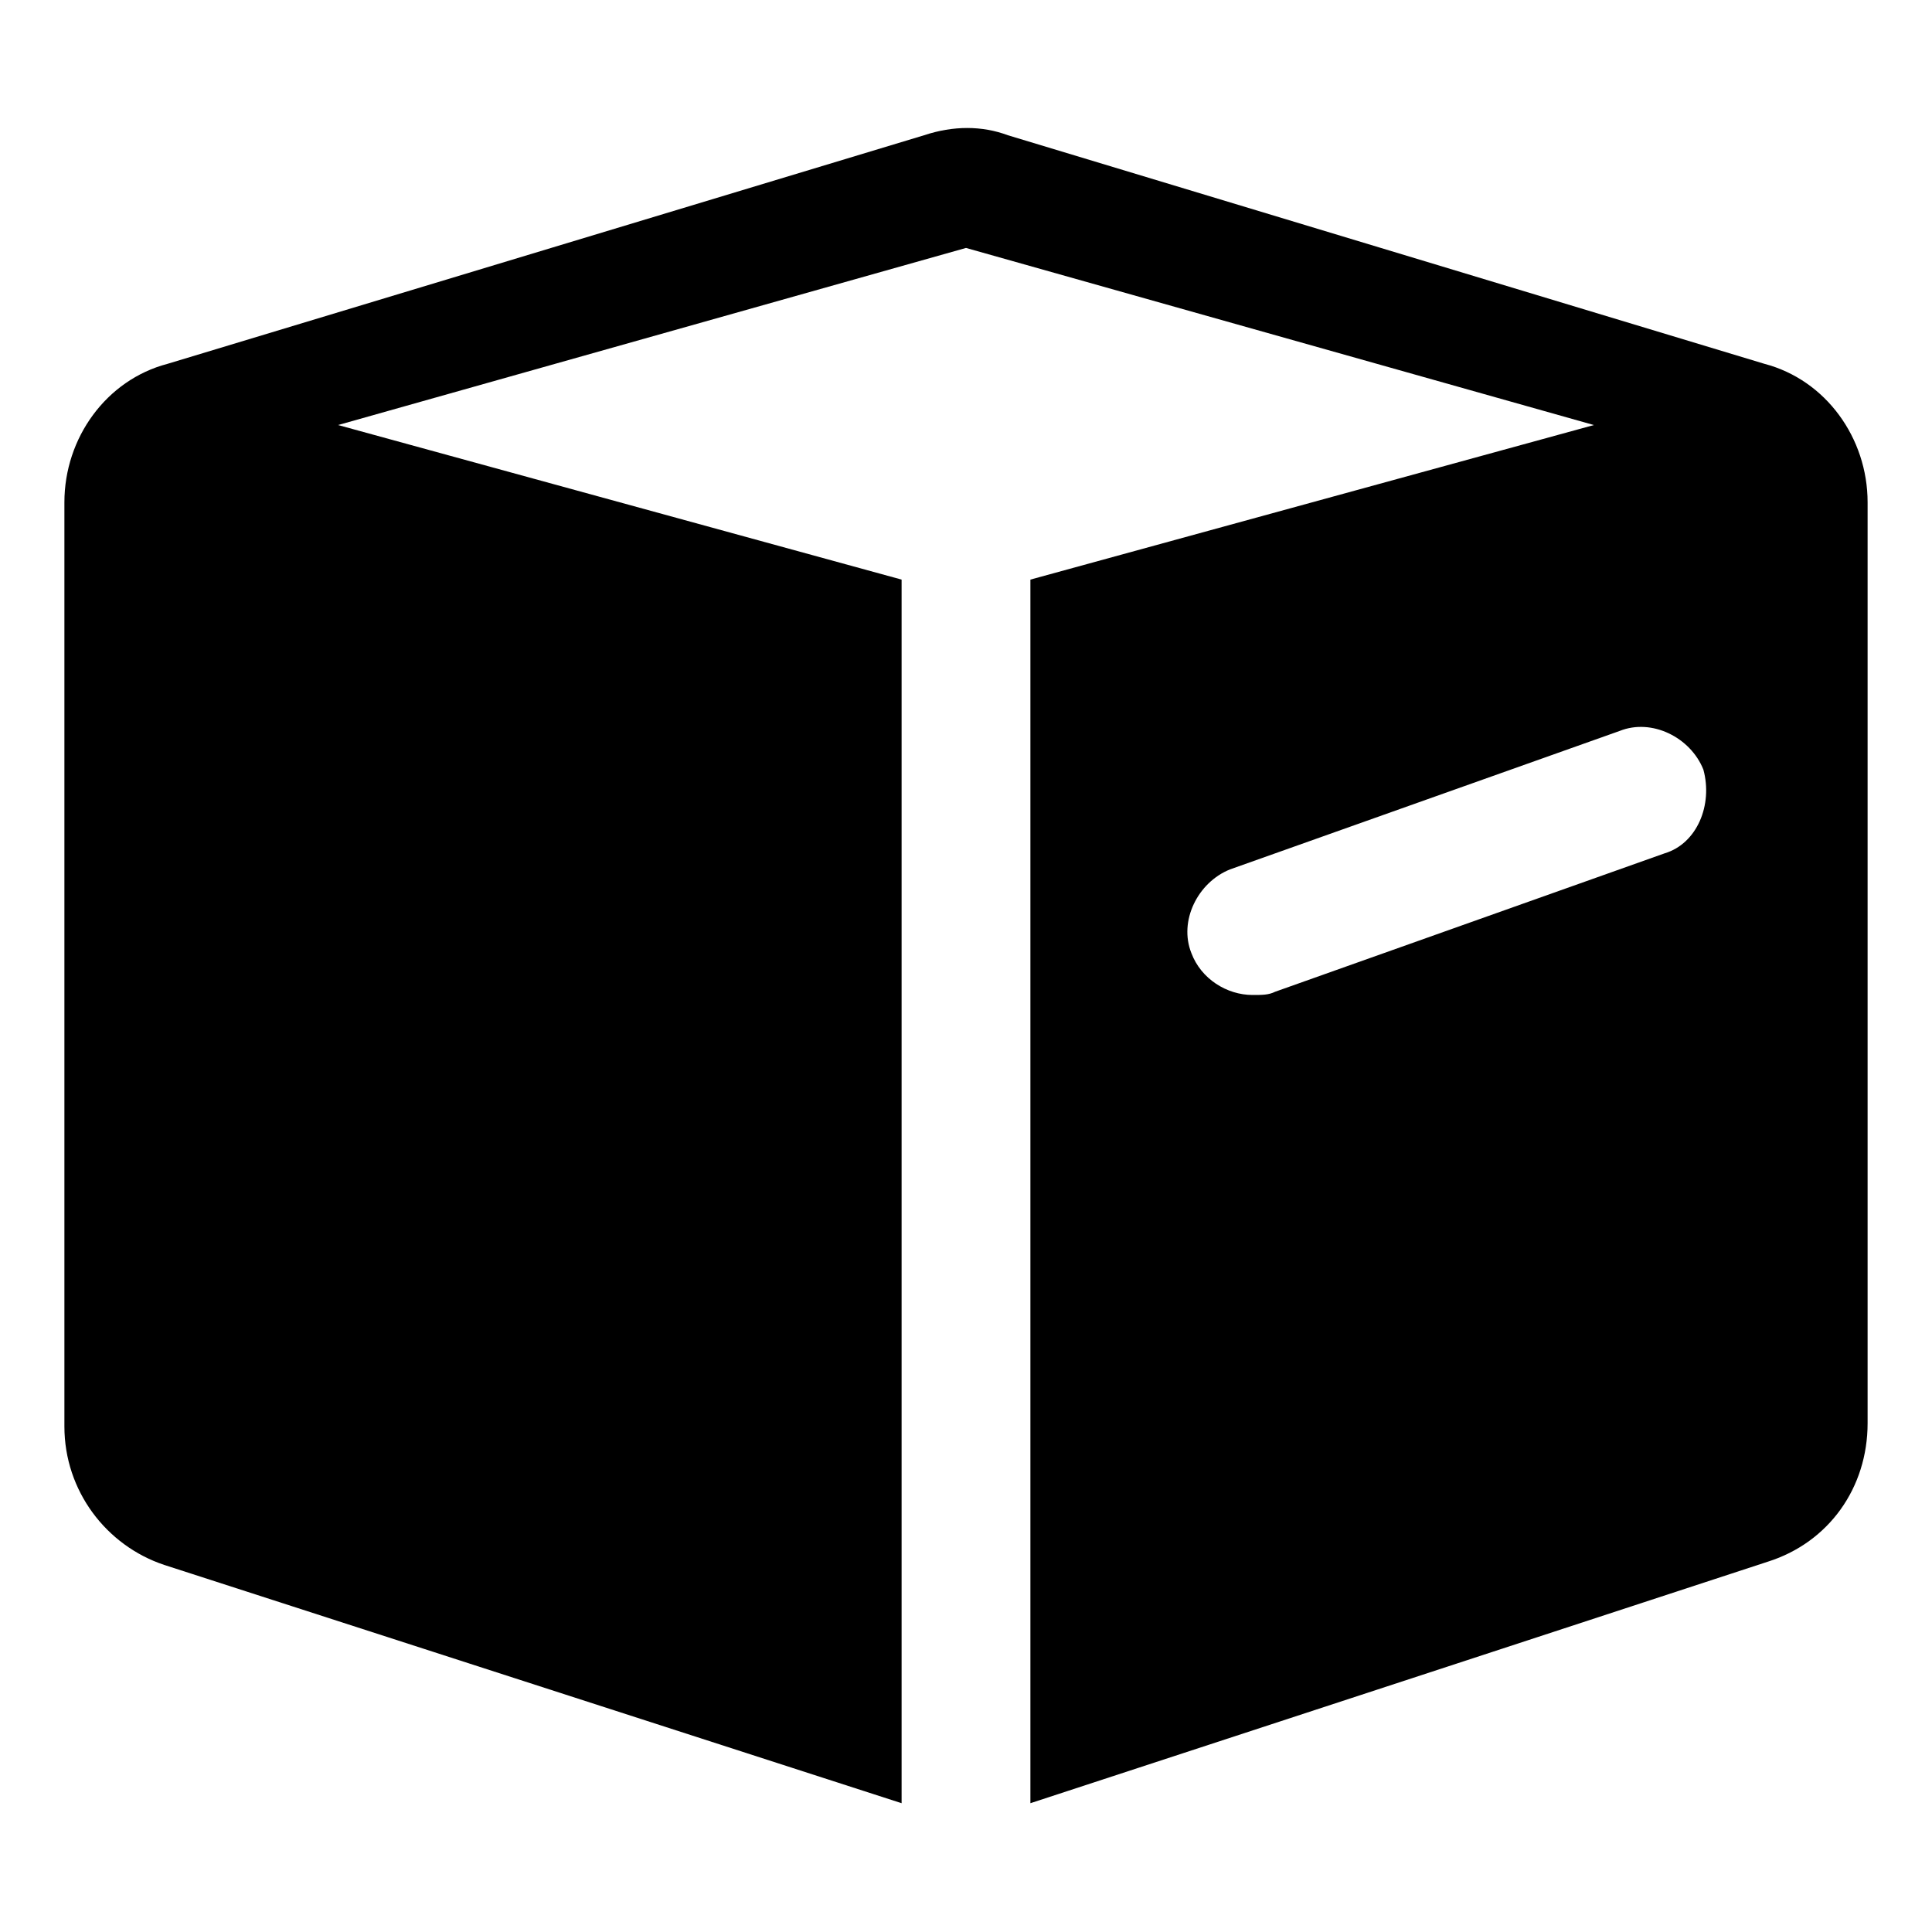 <?xml version="1.0" standalone="no"?><!DOCTYPE svg PUBLIC "-//W3C//DTD SVG 1.1//EN" "http://www.w3.org/Graphics/SVG/1.1/DTD/svg11.dtd"><svg t="1699861703792" class="icon" viewBox="0 0 1024 1024" version="1.1" xmlns="http://www.w3.org/2000/svg" p-id="33655" width="32" height="32" xmlns:xlink="http://www.w3.org/1999/xlink"><path d="M935.253 192.853L534.187 71.68c-13.653-5.12-29.013-5.12-44.373 0L88.747 192.853c-32.427 8.533-54.613 39.253-54.613 73.387v489.813c0 34.133 22.187 63.147 52.907 73.387L477.867 955.733V307.2l-298.667-81.92L512 131.413l332.8 93.867L546.133 307.2v648.533l390.827-128c32.427-10.24 52.907-39.253 52.907-73.387V266.24c0-34.133-22.187-64.853-54.613-73.387z m-52.907 259.413l-206.507 73.387c-3.413 1.707-6.827 1.707-11.947 1.707-13.653 0-27.307-8.533-32.427-22.187-6.827-17.067 3.413-37.547 20.48-44.373l206.507-73.387c17.067-6.827 37.547 3.413 44.373 20.48 5.12 18.773-3.413 39.253-20.48 44.373z" p-id="33656"></path></svg>